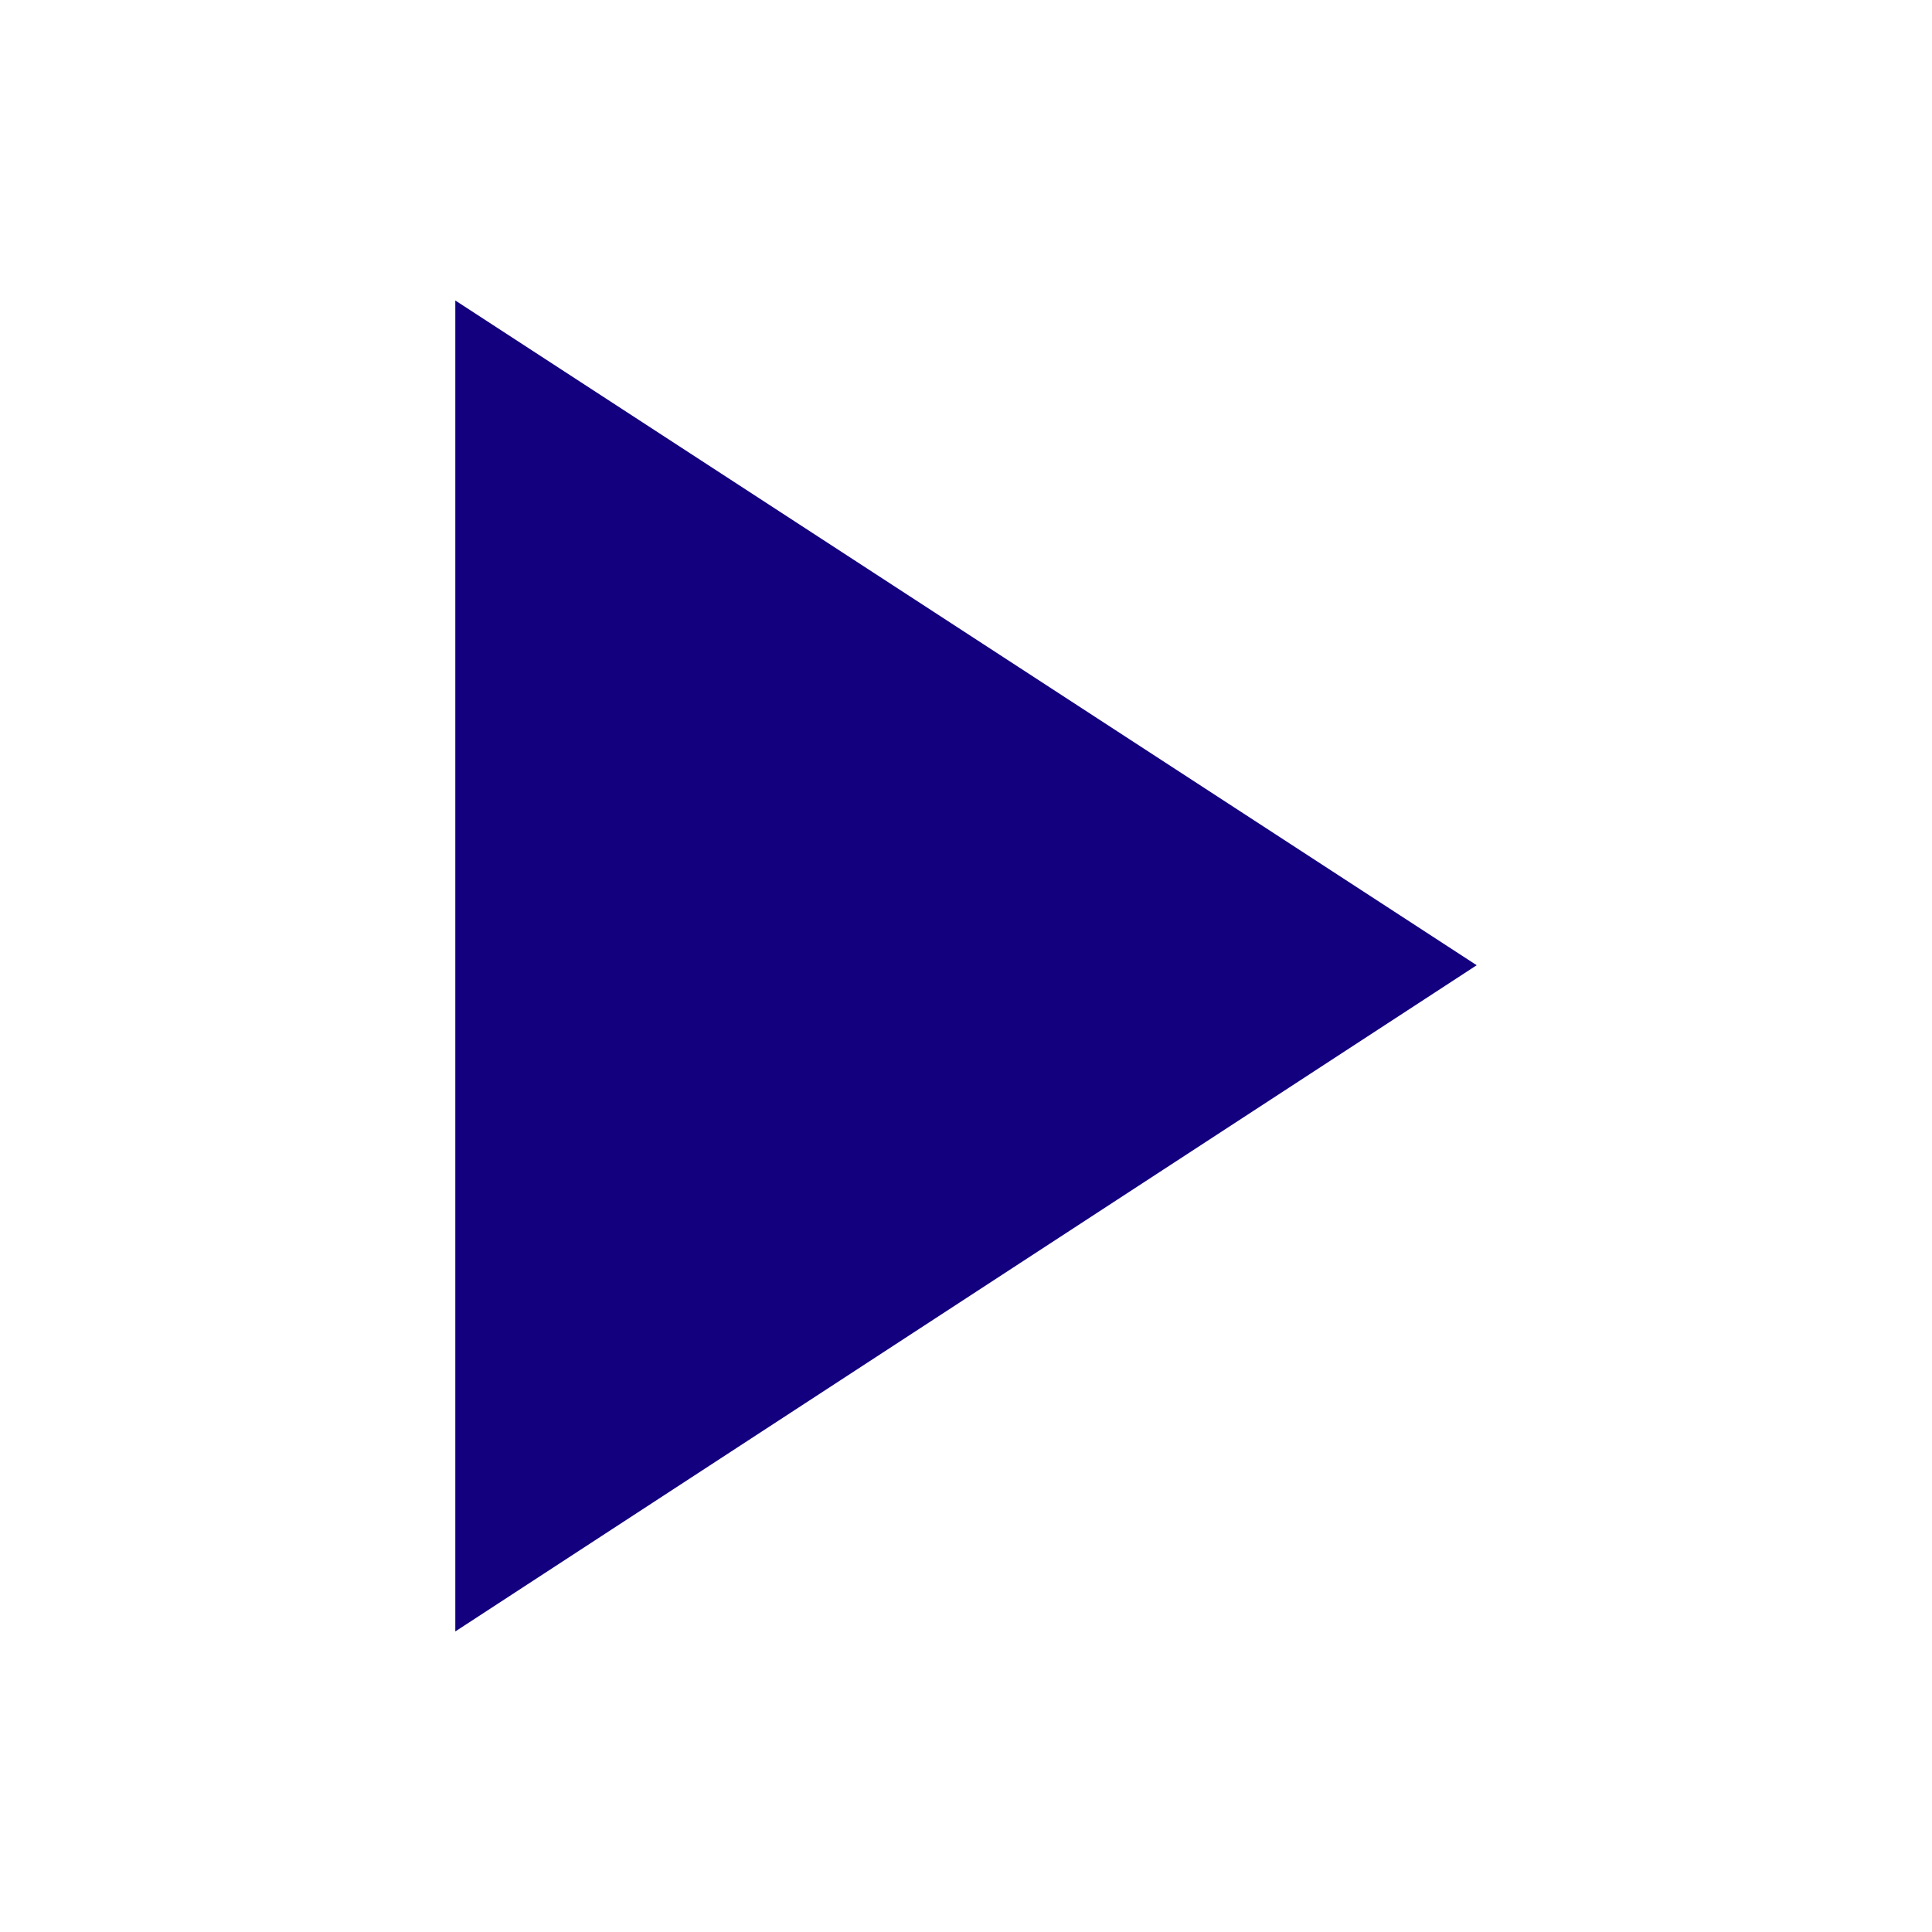 <?xml version="1.0" encoding="UTF-8"?>
<svg id="_レイヤー_1" data-name="レイヤー 1" xmlns="http://www.w3.org/2000/svg" viewBox="0 0 300 300">
  <defs>
    <style>
      .cls-1 {
        fill: #12007e;
        stroke-width: 0px;
      }
    </style>
  </defs>
  <path class="cls-1" d="m70.7,253.34V46.66c53.26,34.66,104.7,68.14,158.6,103.22-53.29,34.76-104.86,68.39-158.6,103.45Z"/>
</svg>